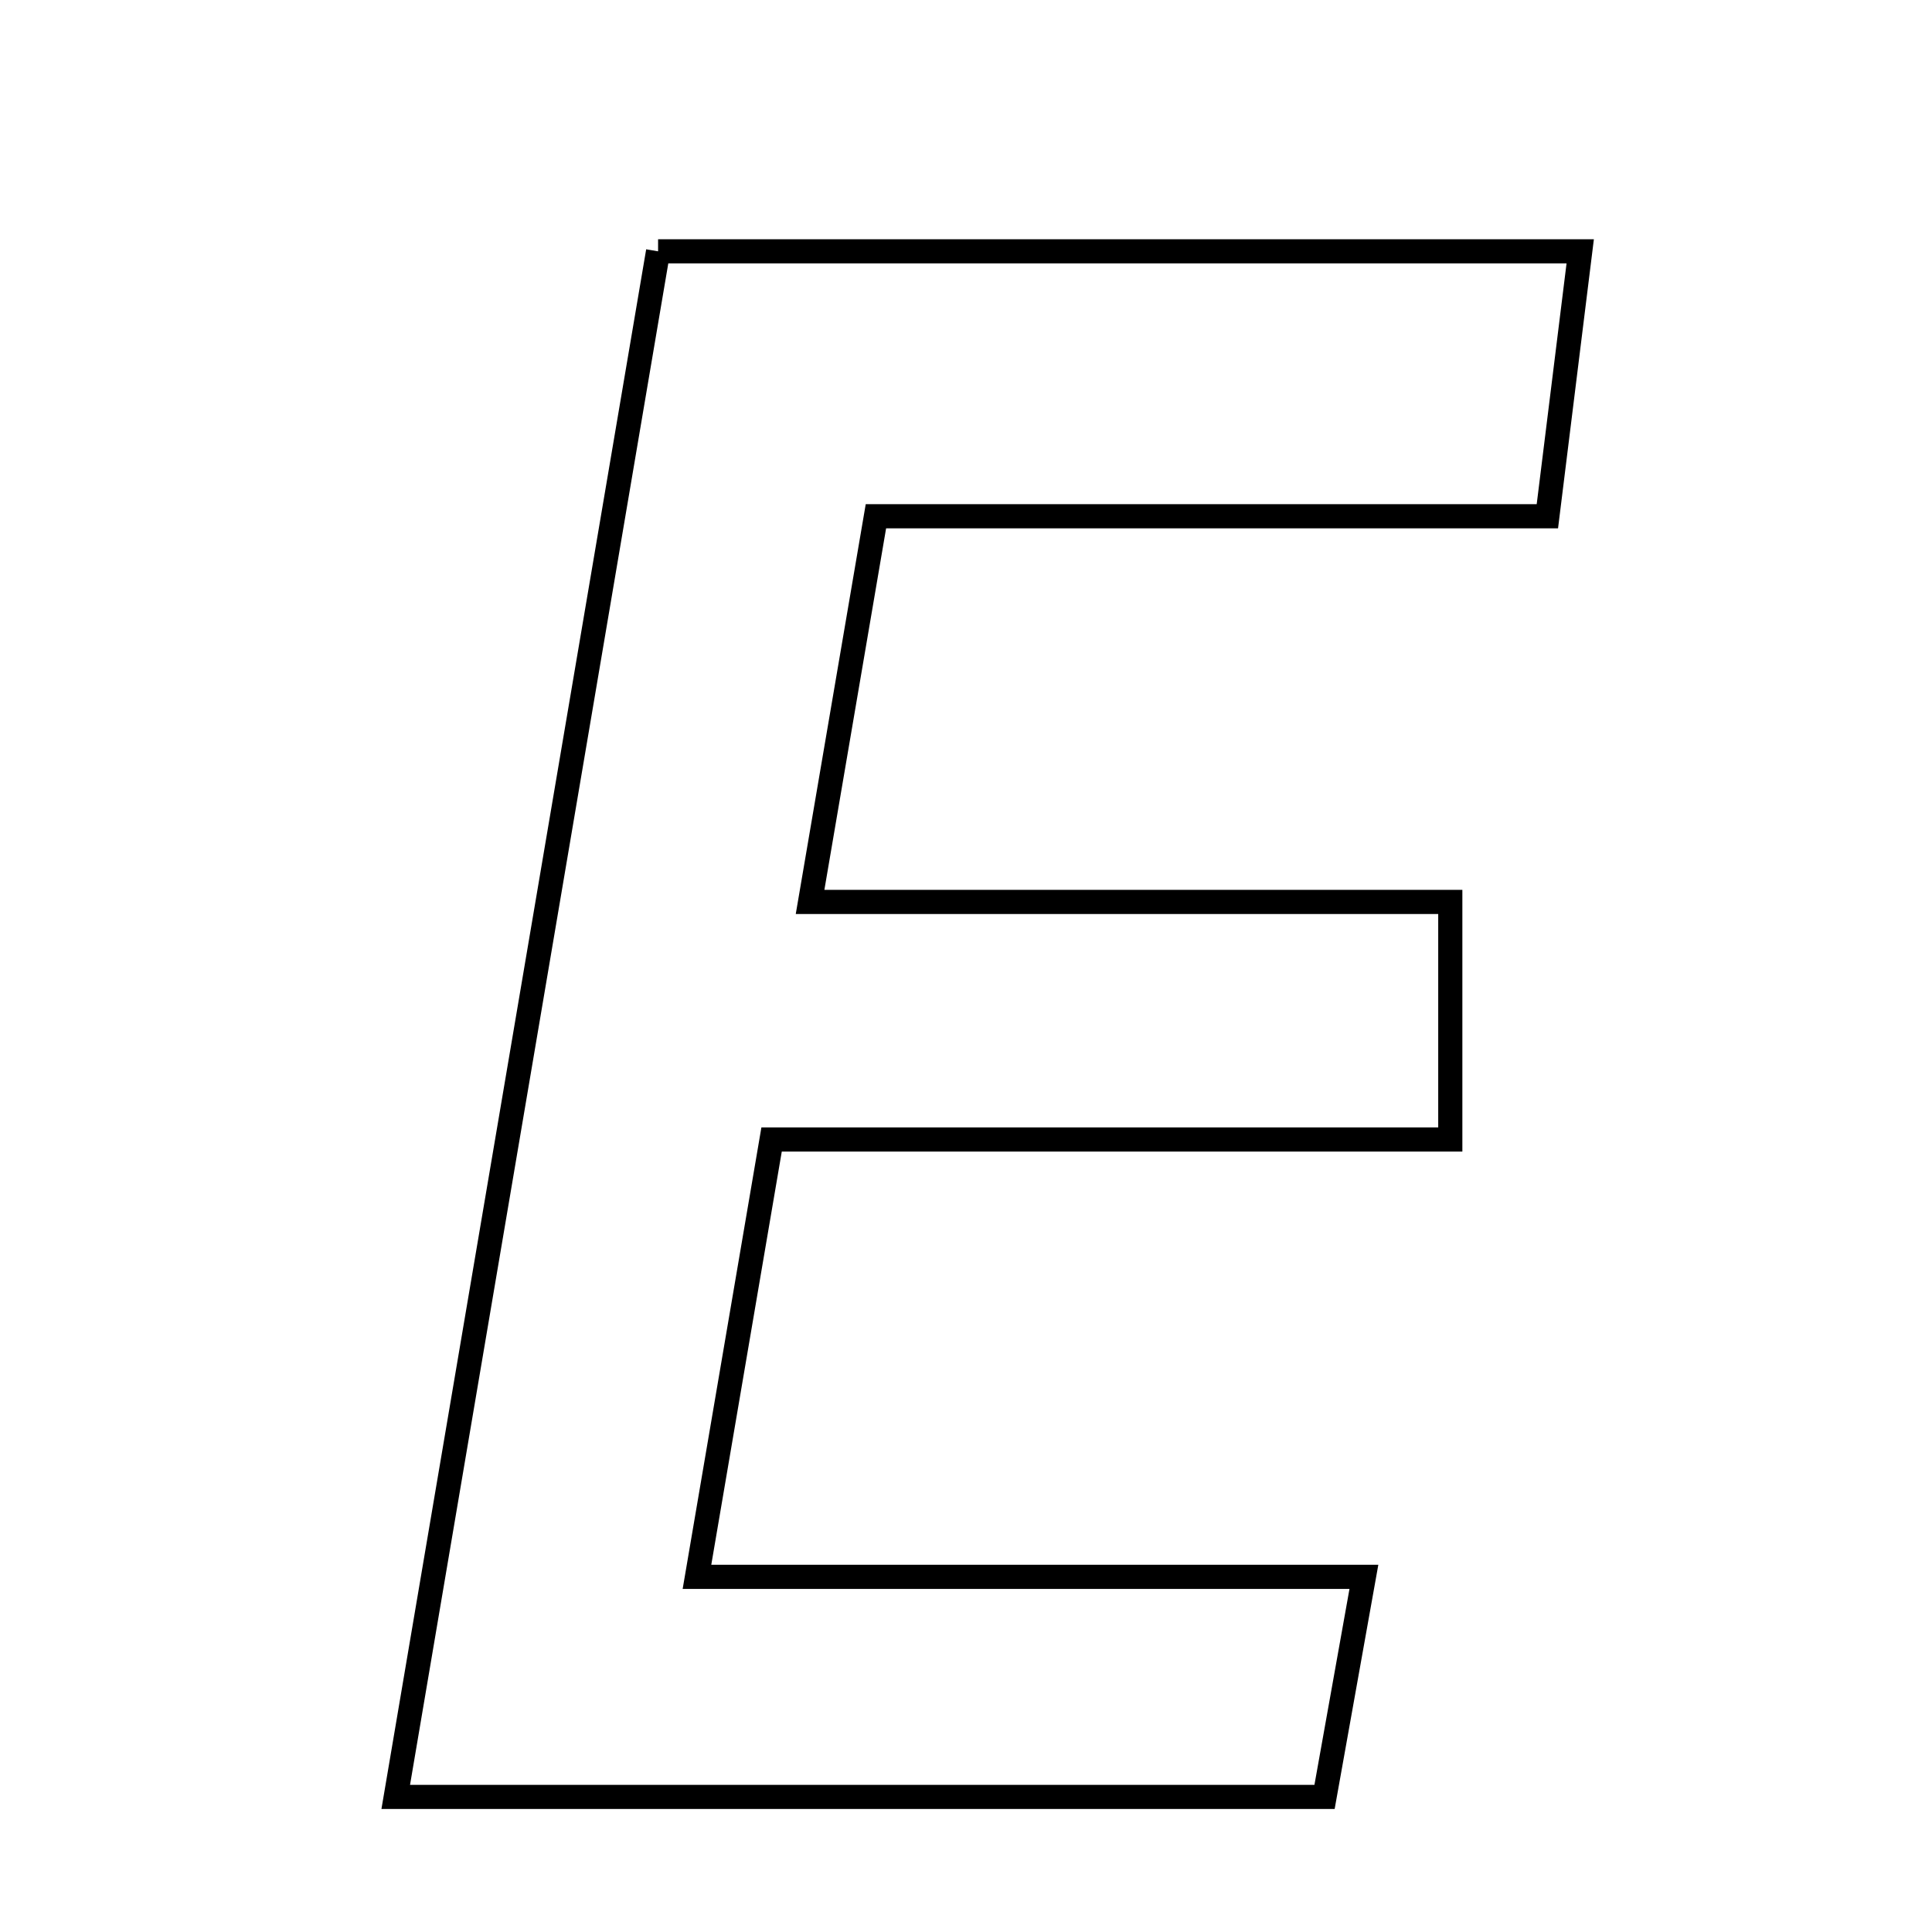 <svg xmlns="http://www.w3.org/2000/svg" viewBox="0.0 0.0 24.0 24.0" height="200px" width="200px"><path fill="none" stroke="black" stroke-width=".3" stroke-opacity="1.0"  filling="0" d="M8.175 3.122 C12.066 3.122 15.763 3.122 19.63 3.122 C19.495 4.212 19.378 5.151 19.222 6.413 C16.411 6.413 13.705 6.413 10.881 6.413 C10.588 8.131 10.347 9.54 10.063 11.204 C12.787 11.204 15.313 11.204 18.016 11.204 C18.016 12.234 18.016 13.036 18.016 14.155 C15.141 14.155 12.437 14.155 9.585 14.155 C9.264 16.034 8.992 17.63 8.658 19.588 C11.547 19.588 14.152 19.588 16.943 19.588 C16.747 20.687 16.612 21.44 16.454 22.322 C12.687 22.322 9.004 22.322 4.916 22.322 C6.036 15.724 7.099 9.461 8.175 3.122"></path></svg>
